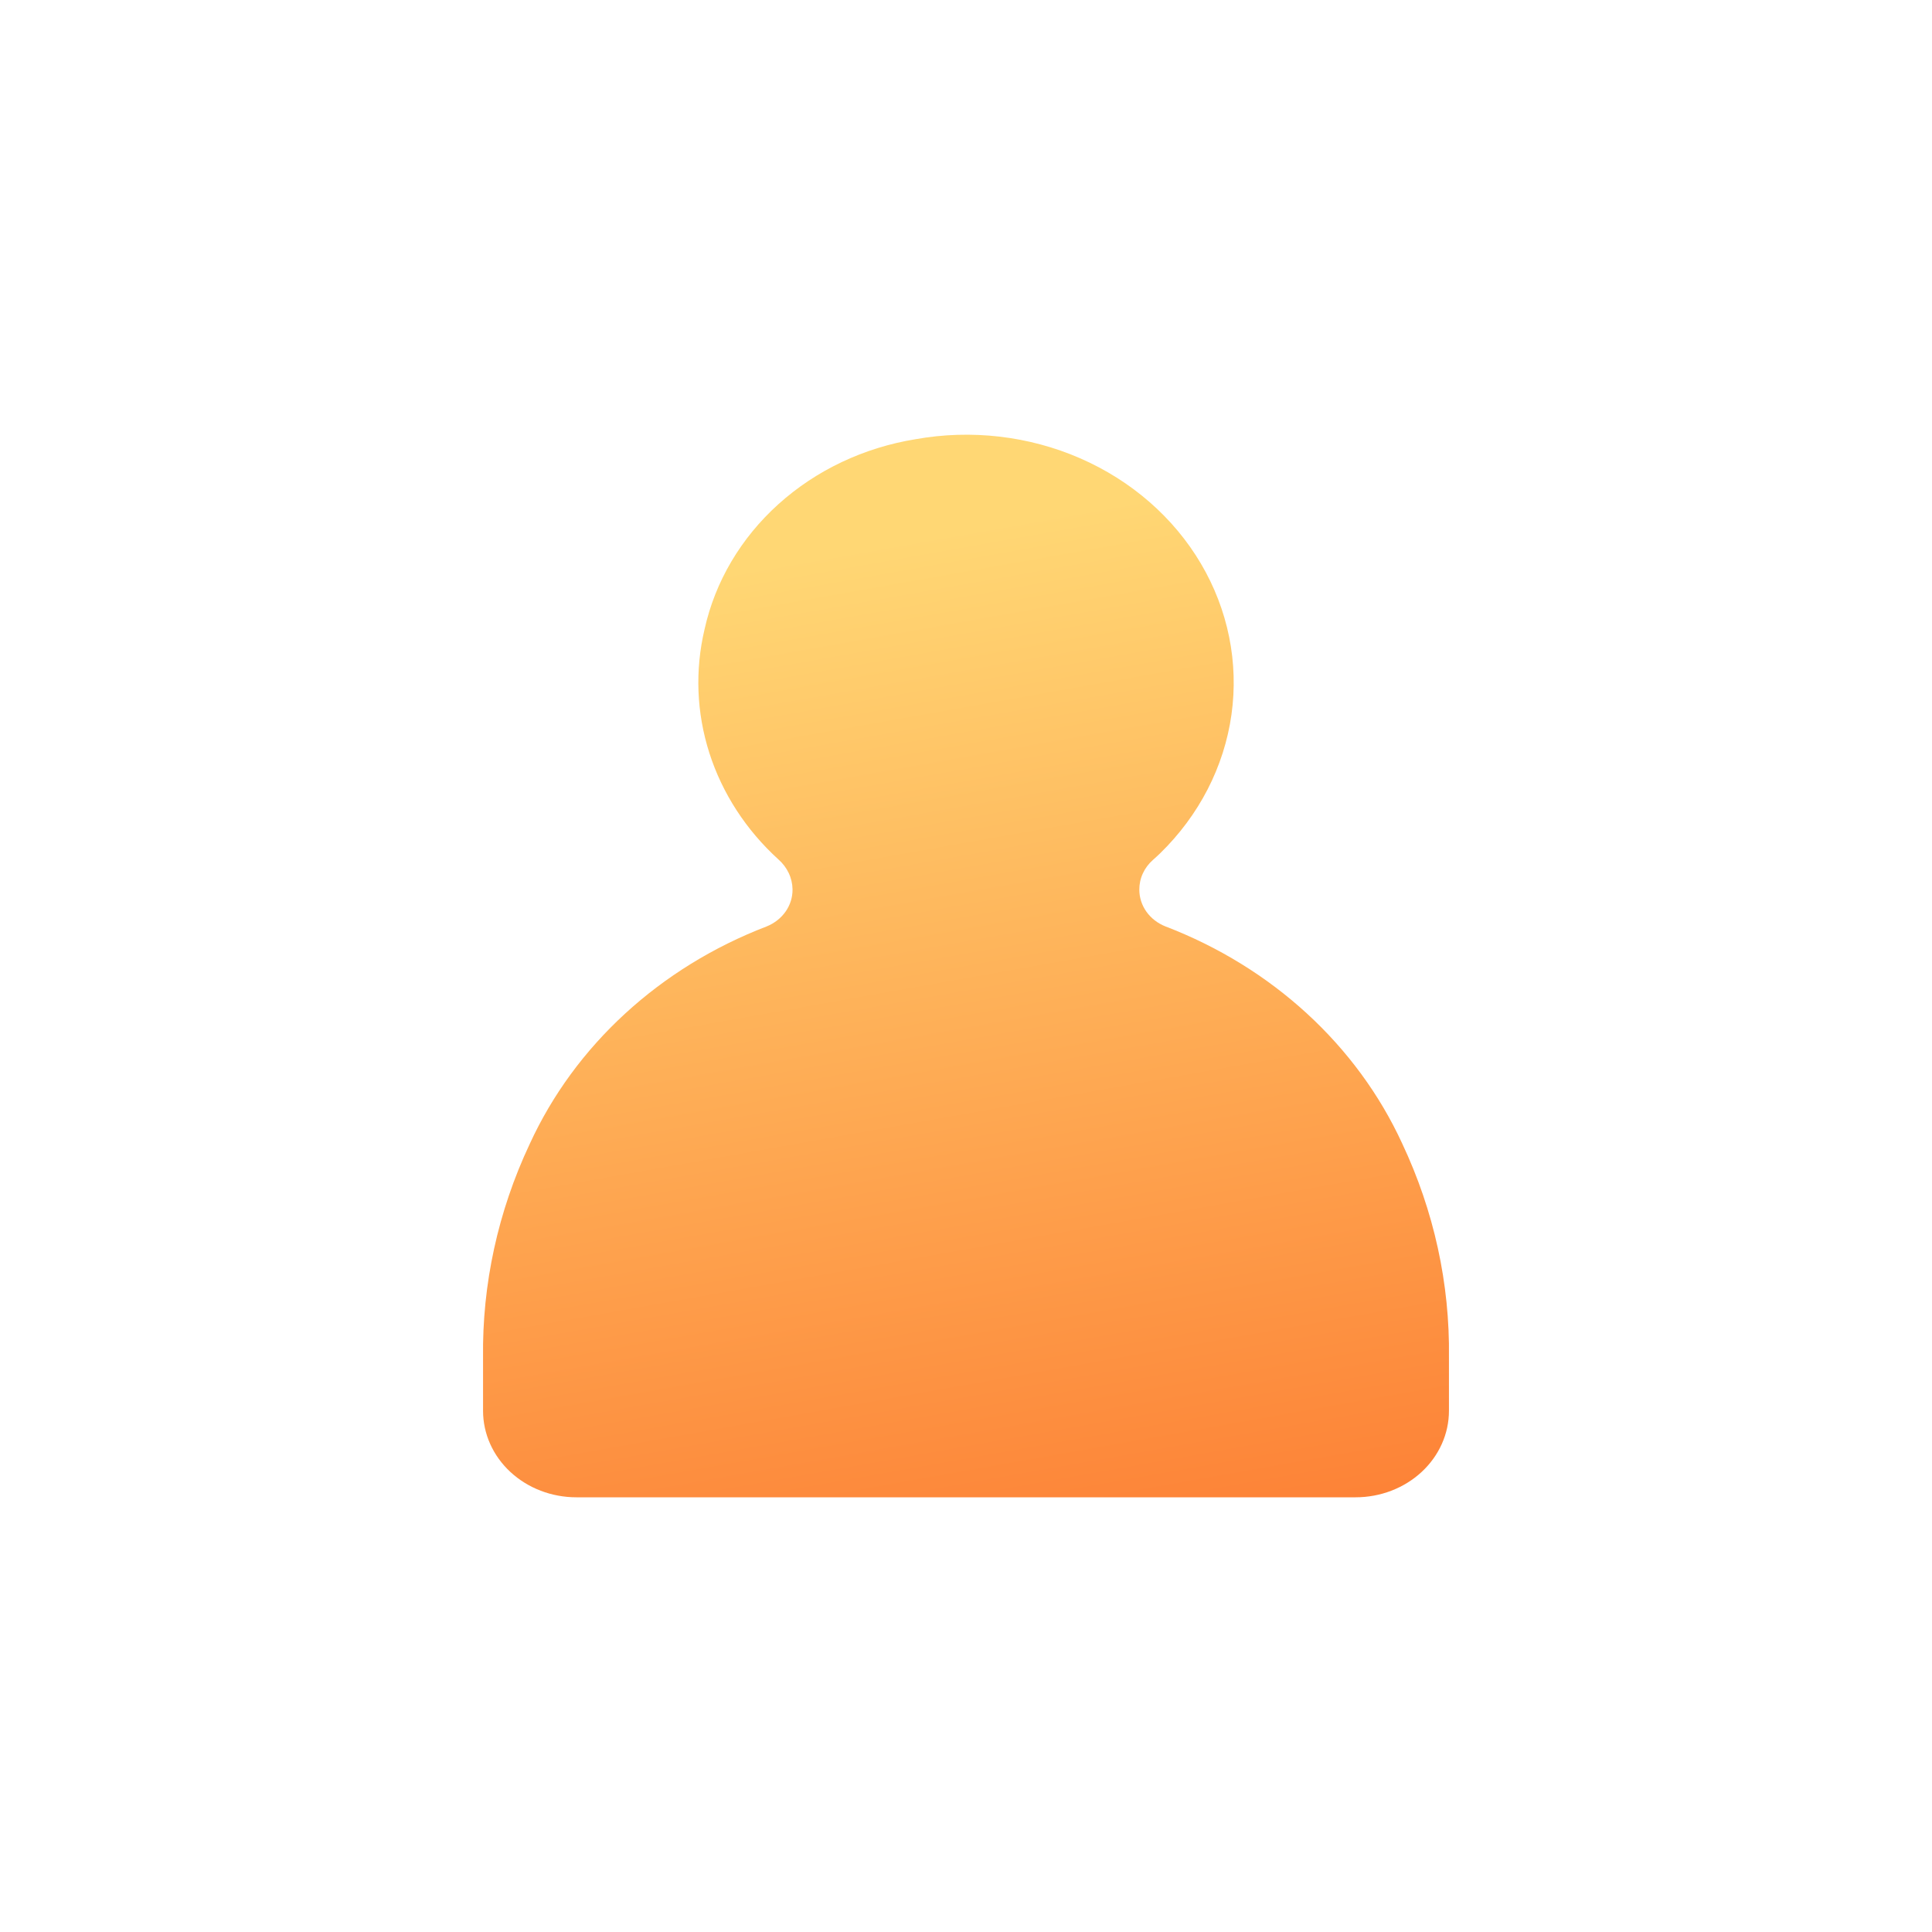 <svg width="80" height="80" viewBox="0 0 80 80" fill="none" xmlns="http://www.w3.org/2000/svg">
<path d="M20.002 56.223C19.962 53.178 20.621 50.159 21.935 47.368C23.804 43.292 27.324 40.059 31.739 38.364C32.062 38.235 32.336 38.021 32.528 37.749C32.72 37.476 32.82 37.157 32.817 36.831V36.823C32.813 36.591 32.76 36.362 32.659 36.15C32.558 35.937 32.413 35.745 32.231 35.586C30.892 34.367 29.91 32.853 29.375 31.186C28.841 29.518 28.772 27.753 29.175 26.054C29.612 24.081 30.678 22.276 32.237 20.873C33.795 19.469 35.773 18.533 37.914 18.186C40.218 17.774 42.604 18.051 44.727 18.977C46.85 19.903 48.601 21.43 49.727 23.338C50.853 25.247 51.296 27.437 50.992 29.594C50.688 31.75 49.653 33.761 48.035 35.337C47.956 35.414 47.851 35.51 47.741 35.607C47.561 35.766 47.417 35.958 47.321 36.17C47.223 36.383 47.175 36.612 47.177 36.842C47.177 37.165 47.279 37.481 47.47 37.751C47.662 38.02 47.934 38.232 48.254 38.359C52.668 40.05 56.19 43.279 58.062 47.351C59.377 50.141 60.038 53.158 59.998 56.202V58.418C59.998 59.368 59.591 60.279 58.866 60.951C58.141 61.623 57.158 62 56.133 62H23.867C22.842 62 21.859 61.623 21.134 60.951C20.409 60.279 20.002 59.368 20.002 58.418V56.223Z" fill="url(#paint0_linear_1573_7718)"/>
<defs>
<linearGradient id="paint0_linear_1573_7718" x1="32.559" y1="23.21" x2="39.922" y2="64.746" gradientUnits="userSpaceOnUse">
<stop stop-color="#FFD774"/>
<stop offset="1" stop-color="#FD8337"/>
</linearGradient>
</defs>
</svg>

